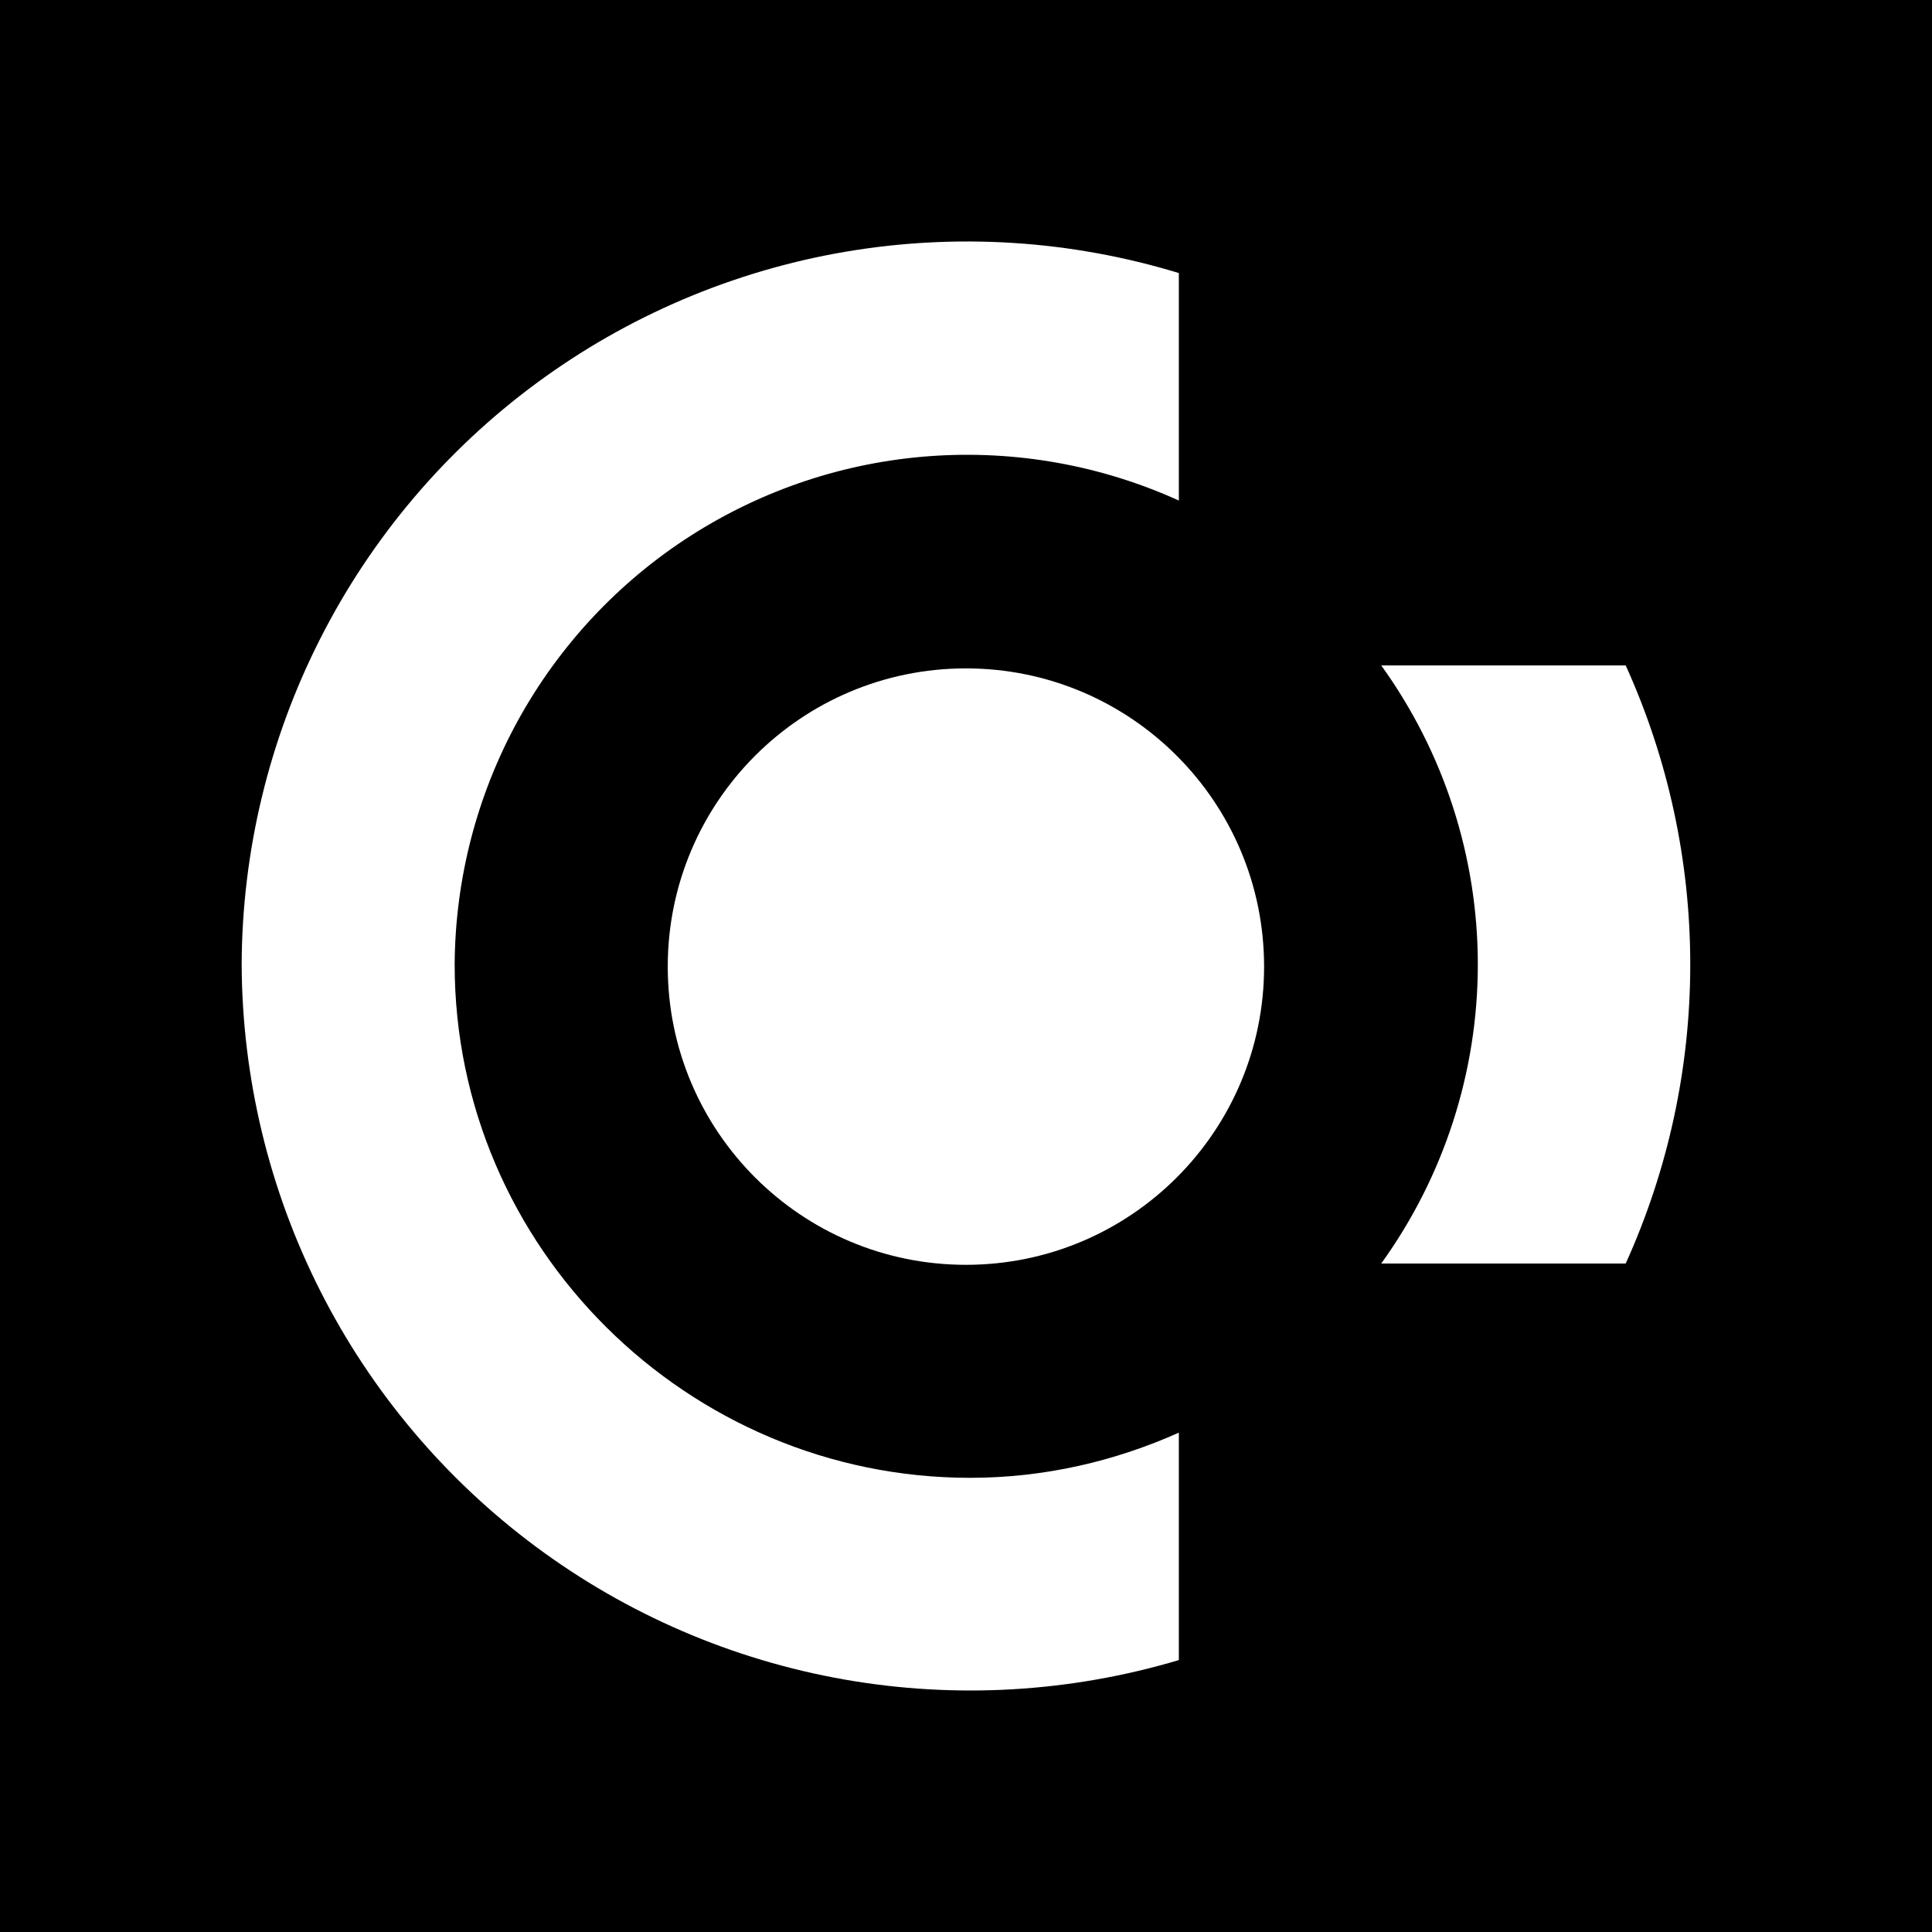 <svg width="24" height="24" viewBox="0 0 24 24" fill="none" xmlns="http://www.w3.org/2000/svg">
<rect x="0" y="0" width="24" height="24" fill="#808080" stroke="none"/>
<g clip-path="url(#clip0_328_25404)">
<path d="M24 0H0V24H24V0Z" fill="black"/>
<path d="M11.999 15.712C14.045 15.712 15.703 14.053 15.703 12.008C15.703 9.962 14.045 8.303 11.999 8.303C9.953 8.303 8.295 9.962 8.295 12.008C8.295 14.053 9.953 15.712 11.999 15.712Z" fill="white"/>
<path d="M14.644 6.218C13.677 5.779 12.616 5.59 11.557 5.666C10.498 5.742 9.475 6.082 8.58 6.655C7.686 7.228 6.95 8.015 6.437 8.945C5.925 9.875 5.654 10.919 5.648 11.981C5.648 15.5 8.543 18.358 12.051 18.358C12.977 18.358 13.851 18.151 14.644 17.797V20.622C13.296 21.024 11.872 21.107 10.486 20.863C9.1 20.619 7.79 20.055 6.66 19.216C5.53 18.377 4.611 17.287 3.976 16.031C3.341 14.775 3.008 13.388 3.002 11.981C3.007 10.575 3.341 9.19 3.977 7.936C4.613 6.682 5.533 5.594 6.664 4.76C7.796 3.925 9.106 3.367 10.492 3.129C11.878 2.892 13.3 2.982 14.644 3.392V6.218ZM20.201 15.696H17.158C17.938 14.614 18.358 13.314 18.358 11.981C18.358 10.647 17.938 9.348 17.158 8.266H20.195C20.724 9.433 20.997 10.7 20.997 11.981C20.997 13.262 20.724 14.528 20.195 15.696H20.201Z" fill="white"/>
</g>
<defs>
<clipPath id="clip0_328_25404">
<rect width="24" height="24" fill="white"/>
</clipPath>
</defs>
</svg>
